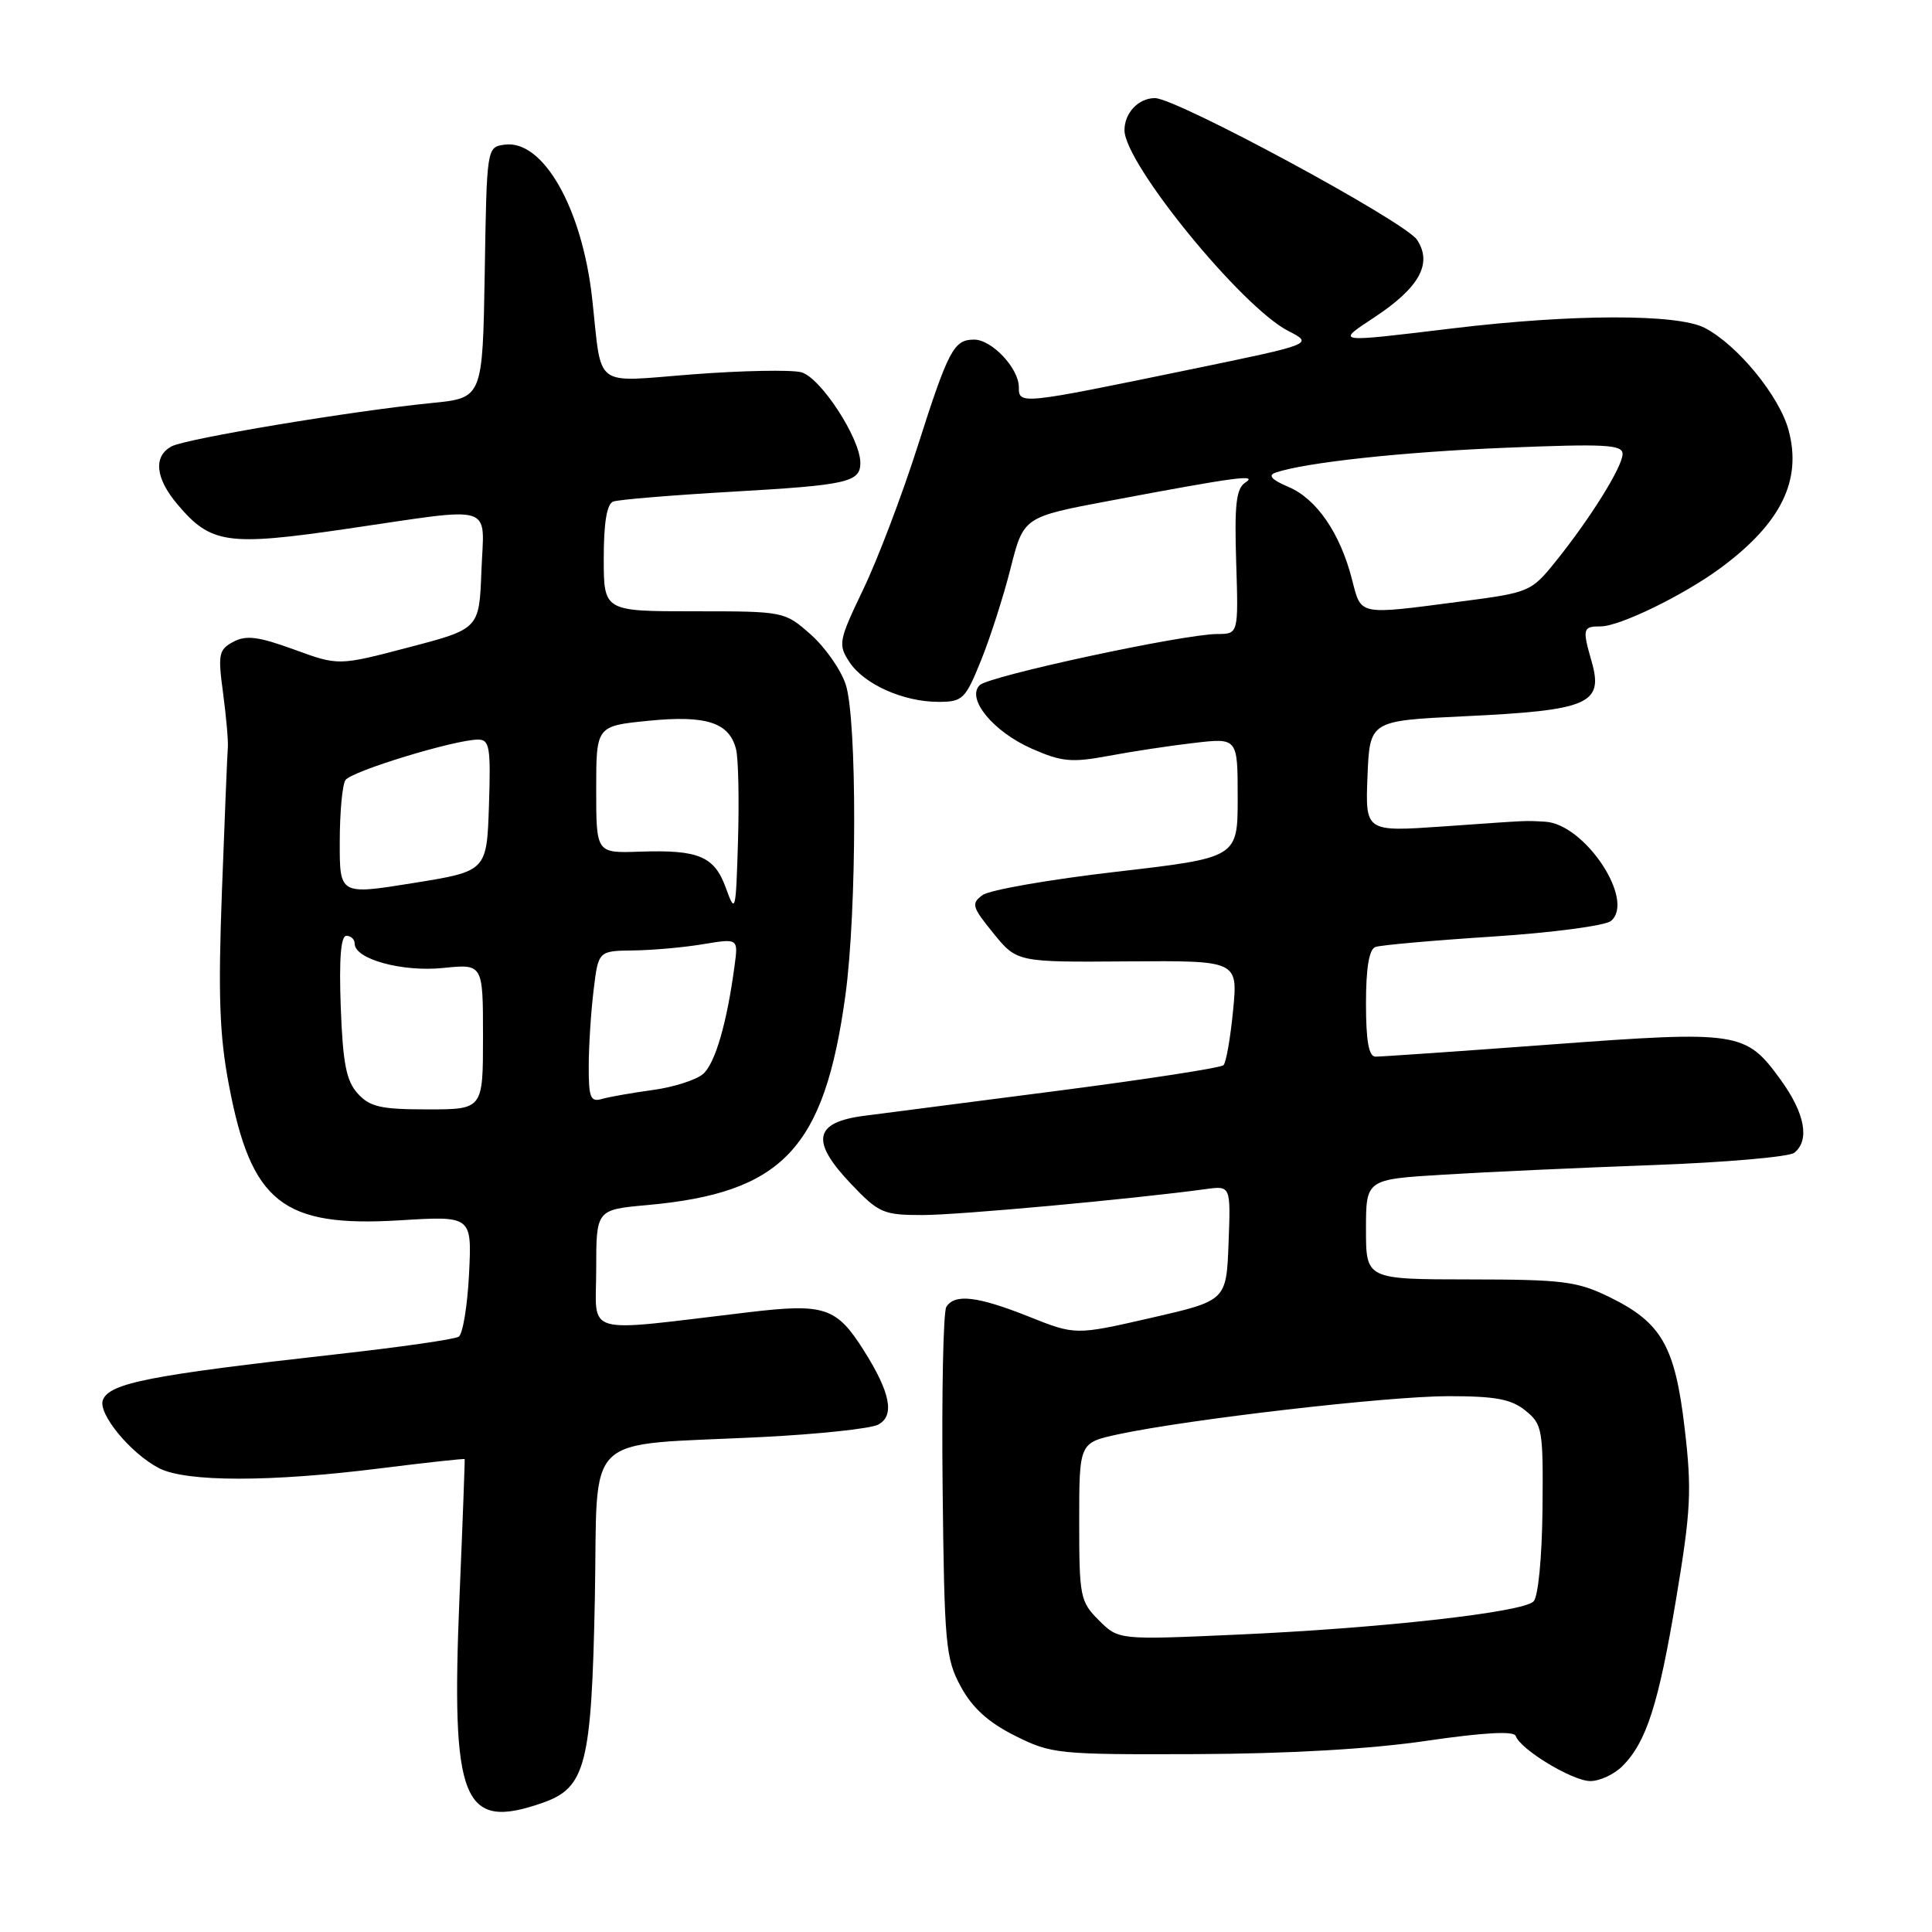 <?xml version="1.0" encoding="UTF-8" standalone="no"?>
<!DOCTYPE svg PUBLIC "-//W3C//DTD SVG 1.1//EN" "http://www.w3.org/Graphics/SVG/1.1/DTD/svg11.dtd" >
<svg xmlns="http://www.w3.org/2000/svg" xmlns:xlink="http://www.w3.org/1999/xlink" version="1.1" viewBox="0 0 256 256">
 <g >
 <path fill="currentColor"
d=" M 71.88 238.89 C 77.61 236.89 78.38 233.89 78.82 211.87 C 79.26 189.25 76.79 191.64 101.04 190.41 C 108.44 190.04 115.33 189.30 116.34 188.78 C 118.59 187.62 118.01 184.56 114.47 178.96 C 110.84 173.20 109.27 172.68 99.18 173.88 C 76.81 176.53 79.00 177.14 79.00 168.22 C 79.00 160.29 79.00 160.29 85.75 159.68 C 103.72 158.06 109.23 152.23 112.02 131.89 C 113.55 120.70 113.58 95.29 112.06 90.69 C 111.41 88.72 109.31 85.73 107.40 84.05 C 103.95 81.01 103.88 81.00 91.97 81.00 C 80.00 81.00 80.00 81.00 80.00 73.97 C 80.00 69.26 80.41 66.78 81.25 66.46 C 81.94 66.20 89.07 65.61 97.09 65.15 C 112.31 64.28 114.00 63.89 114.00 61.33 C 114.00 58.08 108.69 49.96 106.15 49.32 C 104.77 48.98 98.33 49.10 91.84 49.60 C 78.38 50.63 79.81 51.70 78.46 39.52 C 77.13 27.55 71.94 18.45 66.85 19.17 C 64.50 19.50 64.50 19.53 64.23 36.11 C 63.95 52.73 63.95 52.73 57.23 53.40 C 46.71 54.44 24.69 58.11 22.75 59.14 C 20.30 60.44 20.57 63.34 23.48 66.79 C 27.93 72.08 30.09 72.39 45.97 70.07 C 65.95 67.15 64.14 66.59 63.79 75.66 C 63.50 83.33 63.50 83.33 54.18 85.77 C 44.86 88.22 44.86 88.22 38.95 86.06 C 34.23 84.34 32.61 84.14 30.92 85.04 C 28.98 86.08 28.86 86.68 29.56 91.84 C 29.97 94.95 30.26 98.17 30.19 99.00 C 30.12 99.83 29.77 108.38 29.41 118.00 C 28.89 131.89 29.08 137.21 30.34 143.81 C 33.29 159.35 37.44 162.64 52.96 161.70 C 62.53 161.11 62.53 161.11 62.15 168.81 C 61.94 173.04 61.32 176.78 60.78 177.12 C 60.23 177.47 52.97 178.51 44.64 179.44 C 19.84 182.22 14.50 183.26 13.63 185.51 C 12.95 187.30 17.30 192.59 21.07 194.54 C 24.65 196.39 35.82 196.40 50.50 194.55 C 56.55 193.79 61.53 193.25 61.57 193.34 C 61.61 193.43 61.31 201.60 60.89 211.50 C 59.75 238.81 61.27 242.59 71.88 238.89 Z  M 214.98 234.02 C 218.16 230.84 219.77 225.81 222.11 211.77 C 224.05 200.14 224.19 197.47 223.23 189.29 C 221.95 178.34 220.17 175.24 213.24 171.86 C 208.99 169.78 207.07 169.54 194.75 169.53 C 181.00 169.52 181.00 169.52 181.00 162.89 C 181.00 156.27 181.00 156.27 191.25 155.65 C 196.89 155.30 209.38 154.73 219.00 154.38 C 228.62 154.03 237.06 153.29 237.75 152.75 C 239.83 151.10 239.17 147.53 235.97 143.11 C 231.31 136.68 230.49 136.55 205.50 138.40 C 193.40 139.30 182.94 140.02 182.25 140.01 C 181.37 140.00 181.00 137.92 181.00 132.97 C 181.00 128.25 181.41 125.79 182.25 125.48 C 182.94 125.23 189.93 124.61 197.80 124.10 C 205.66 123.59 212.71 122.66 213.46 122.03 C 216.73 119.32 209.99 109.16 204.73 108.88 C 201.90 108.73 203.15 108.67 191.20 109.51 C 180.91 110.22 180.91 110.22 181.20 102.86 C 181.50 95.50 181.50 95.50 194.00 94.91 C 210.55 94.13 212.52 93.28 210.89 87.62 C 209.65 83.29 209.73 83.00 212.10 83.00 C 214.62 83.00 223.13 78.85 228.00 75.25 C 235.99 69.34 238.79 63.66 237.00 57.01 C 235.78 52.47 230.21 45.68 225.87 43.44 C 222.27 41.57 208.33 41.60 192.50 43.51 C 176.71 45.41 176.97 45.45 182.14 42.03 C 188.09 38.09 189.83 34.92 187.77 31.78 C 186.19 29.37 155.91 13.00 153.03 13.00 C 150.86 13.00 149.00 14.96 149.00 17.25 C 149.00 21.66 164.51 40.67 170.68 43.84 C 174.07 45.58 174.07 45.58 157.79 48.94 C 135.15 53.61 135.00 53.63 135.00 51.30 C 135.00 48.80 131.43 45.00 129.08 45.00 C 126.39 45.00 125.68 46.32 121.57 59.20 C 119.52 65.63 116.29 74.13 114.39 78.08 C 111.12 84.91 111.03 85.39 112.55 87.72 C 114.49 90.67 119.69 93.00 124.35 93.00 C 127.55 93.00 127.91 92.66 129.98 87.54 C 131.20 84.53 132.97 79.02 133.91 75.29 C 135.63 68.50 135.63 68.50 147.06 66.35 C 163.84 63.19 166.76 62.80 165.00 63.95 C 163.80 64.74 163.56 66.86 163.80 74.47 C 164.10 84.00 164.10 84.00 161.30 84.01 C 156.81 84.02 131.03 89.57 129.81 90.79 C 128.02 92.58 131.58 96.93 136.71 99.20 C 140.68 100.95 141.98 101.07 146.88 100.16 C 149.97 99.58 155.09 98.80 158.25 98.44 C 164.00 97.77 164.00 97.77 164.00 105.71 C 164.00 113.65 164.00 113.65 147.94 115.51 C 139.11 116.53 131.13 117.92 130.20 118.60 C 128.66 119.72 128.78 120.16 131.63 123.66 C 134.75 127.50 134.75 127.50 149.39 127.39 C 164.03 127.28 164.03 127.28 163.39 133.89 C 163.04 137.52 162.47 140.79 162.12 141.14 C 161.78 141.49 152.05 142.99 140.50 144.49 C 128.95 145.98 117.25 147.49 114.50 147.85 C 107.83 148.72 107.36 151.20 112.79 156.90 C 116.44 160.73 117.05 161.00 122.22 161.00 C 127.00 161.00 149.90 158.90 159.79 157.56 C 163.08 157.11 163.08 157.11 162.79 164.73 C 162.50 172.34 162.50 172.34 152.50 174.63 C 142.50 176.92 142.50 176.92 136.33 174.46 C 129.53 171.75 126.49 171.39 125.39 173.18 C 124.99 173.83 124.77 184.51 124.90 196.93 C 125.13 217.97 125.29 219.77 127.32 223.50 C 128.86 226.33 130.97 228.23 134.50 230.00 C 139.33 232.41 140.16 232.50 158.50 232.43 C 170.73 232.38 181.60 231.76 189.00 230.67 C 196.63 229.56 200.61 229.34 200.84 230.02 C 201.44 231.81 208.37 236.00 210.73 236.00 C 211.98 236.00 213.89 235.11 214.98 234.02 Z  M 47.40 144.90 C 45.88 143.22 45.43 140.91 45.15 133.40 C 44.92 127.04 45.16 124.00 45.90 124.00 C 46.51 124.00 47.00 124.47 47.00 125.05 C 47.00 127.09 53.30 128.82 58.73 128.26 C 64.00 127.72 64.00 127.72 64.00 137.36 C 64.00 147.00 64.00 147.00 56.65 147.00 C 50.46 147.00 49.01 146.67 47.40 144.90 Z  M 78.01 141.32 C 78.01 138.67 78.30 134.14 78.65 131.25 C 79.28 126.00 79.28 126.00 83.89 125.94 C 86.43 125.91 90.60 125.54 93.16 125.11 C 97.82 124.34 97.82 124.34 97.34 127.92 C 96.33 135.53 94.77 140.89 93.17 142.30 C 92.25 143.10 89.25 144.06 86.50 144.43 C 83.75 144.81 80.71 145.34 79.75 145.62 C 78.25 146.06 78.00 145.44 78.01 141.32 Z  M 96.20 117.71 C 94.67 113.45 92.61 112.58 84.75 112.85 C 79.00 113.05 79.00 113.05 79.00 104.63 C 79.00 96.20 79.00 96.20 85.90 95.51 C 93.59 94.74 96.64 95.73 97.53 99.28 C 97.84 100.50 97.95 105.96 97.79 111.40 C 97.51 120.86 97.44 121.14 96.20 117.71 Z  M 45.02 111.54 C 45.02 107.67 45.36 103.99 45.77 103.37 C 46.52 102.20 60.28 98.00 63.35 98.00 C 64.88 98.00 65.04 99.02 64.79 106.72 C 64.50 115.44 64.50 115.44 54.75 117.01 C 45.00 118.58 45.00 118.58 45.02 111.54 Z  M 145.60 214.69 C 143.13 212.22 143.00 211.57 143.00 201.63 C 143.00 191.17 143.00 191.17 148.18 190.05 C 157.54 188.05 183.92 185.00 191.93 185.00 C 198.18 185.00 200.26 185.39 202.14 186.92 C 204.38 188.73 204.49 189.40 204.39 199.98 C 204.32 206.39 203.82 211.58 203.20 212.20 C 201.75 213.65 182.87 215.76 163.85 216.60 C 148.21 217.30 148.21 217.30 145.60 214.69 Z  M 179.14 76.75 C 177.57 70.63 174.44 66.09 170.73 64.52 C 168.51 63.58 167.97 62.99 169.00 62.63 C 172.92 61.28 185.92 59.87 199.75 59.32 C 212.71 58.79 215.00 58.92 215.00 60.15 C 215.00 61.84 210.70 68.74 206.05 74.50 C 202.90 78.40 202.60 78.53 193.66 79.69 C 179.81 81.50 180.40 81.62 179.14 76.75 Z "/>
</g>
</svg>